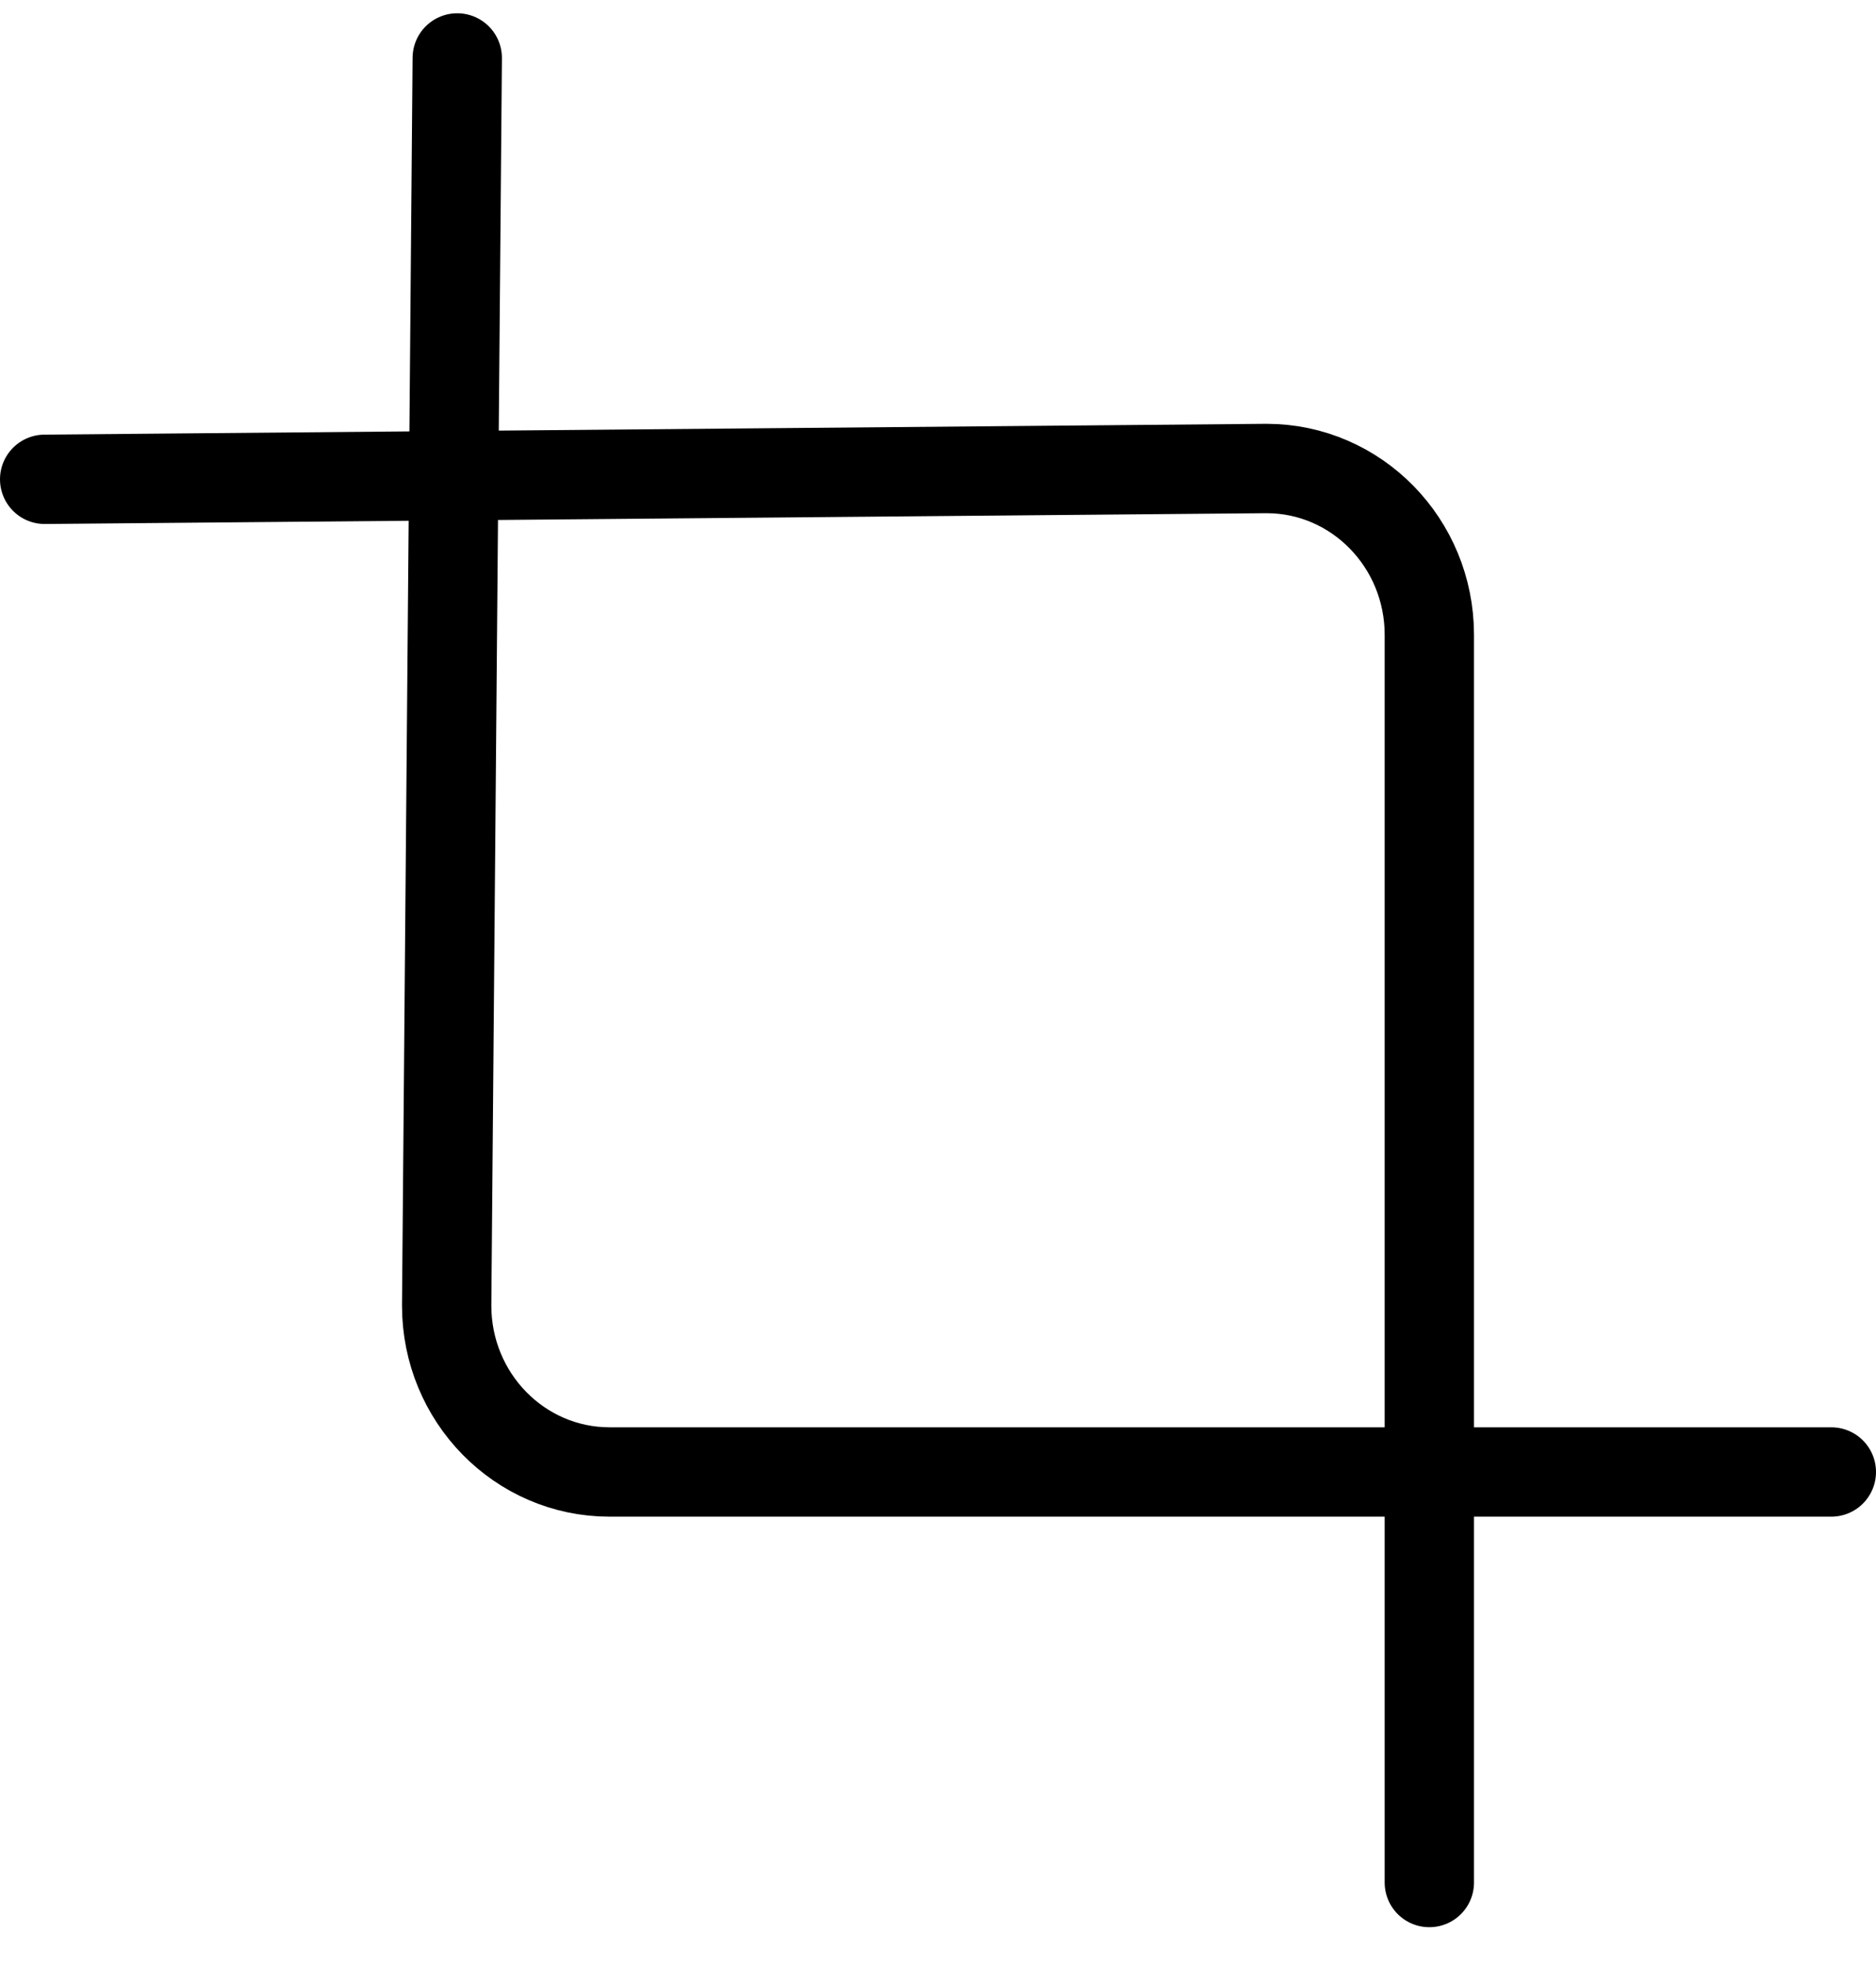 <?xml version="1.0" encoding="UTF-8"?>
<svg width="42px" height="44px" viewBox="0 0 42 44" version="1.1" xmlns="http://www.w3.org/2000/svg" xmlns:xlink="http://www.w3.org/1999/xlink">
    <!-- Generator: Sketch 57.1 (83088) - https://sketch.com -->
    <title>svg/black/icon / crop</title>
    <desc>Created with Sketch.</desc>
    <g id="**-Sticker-Sheets" stroke="none" stroke-width="1" fill="none" fill-rule="evenodd" stroke-linecap="round" stroke-linejoin="round">
        <g id="sticker-sheet--all--page-2" transform="translate(-416, -3421)" stroke="#000000" stroke-width="2">
            <g id="icon-preview-row-copy-85" transform="translate(0, 3400)">
                <g id="Icon-Row">
                    <g id="icon-/-crop" transform="translate(413, 18.214)">
                        <path d="M13.237,4.083 L13,32.006 C13,34.062 14.633,35.729 16.647,35.729 L44,35.729 M4,13.513 L31.353,13.271 C33.367,13.271 35,14.938 35,16.994 L35,44.917" id="Combined-Shape"></path>
                    </g>
                </g>
            </g>
        </g>
    </g>
</svg>